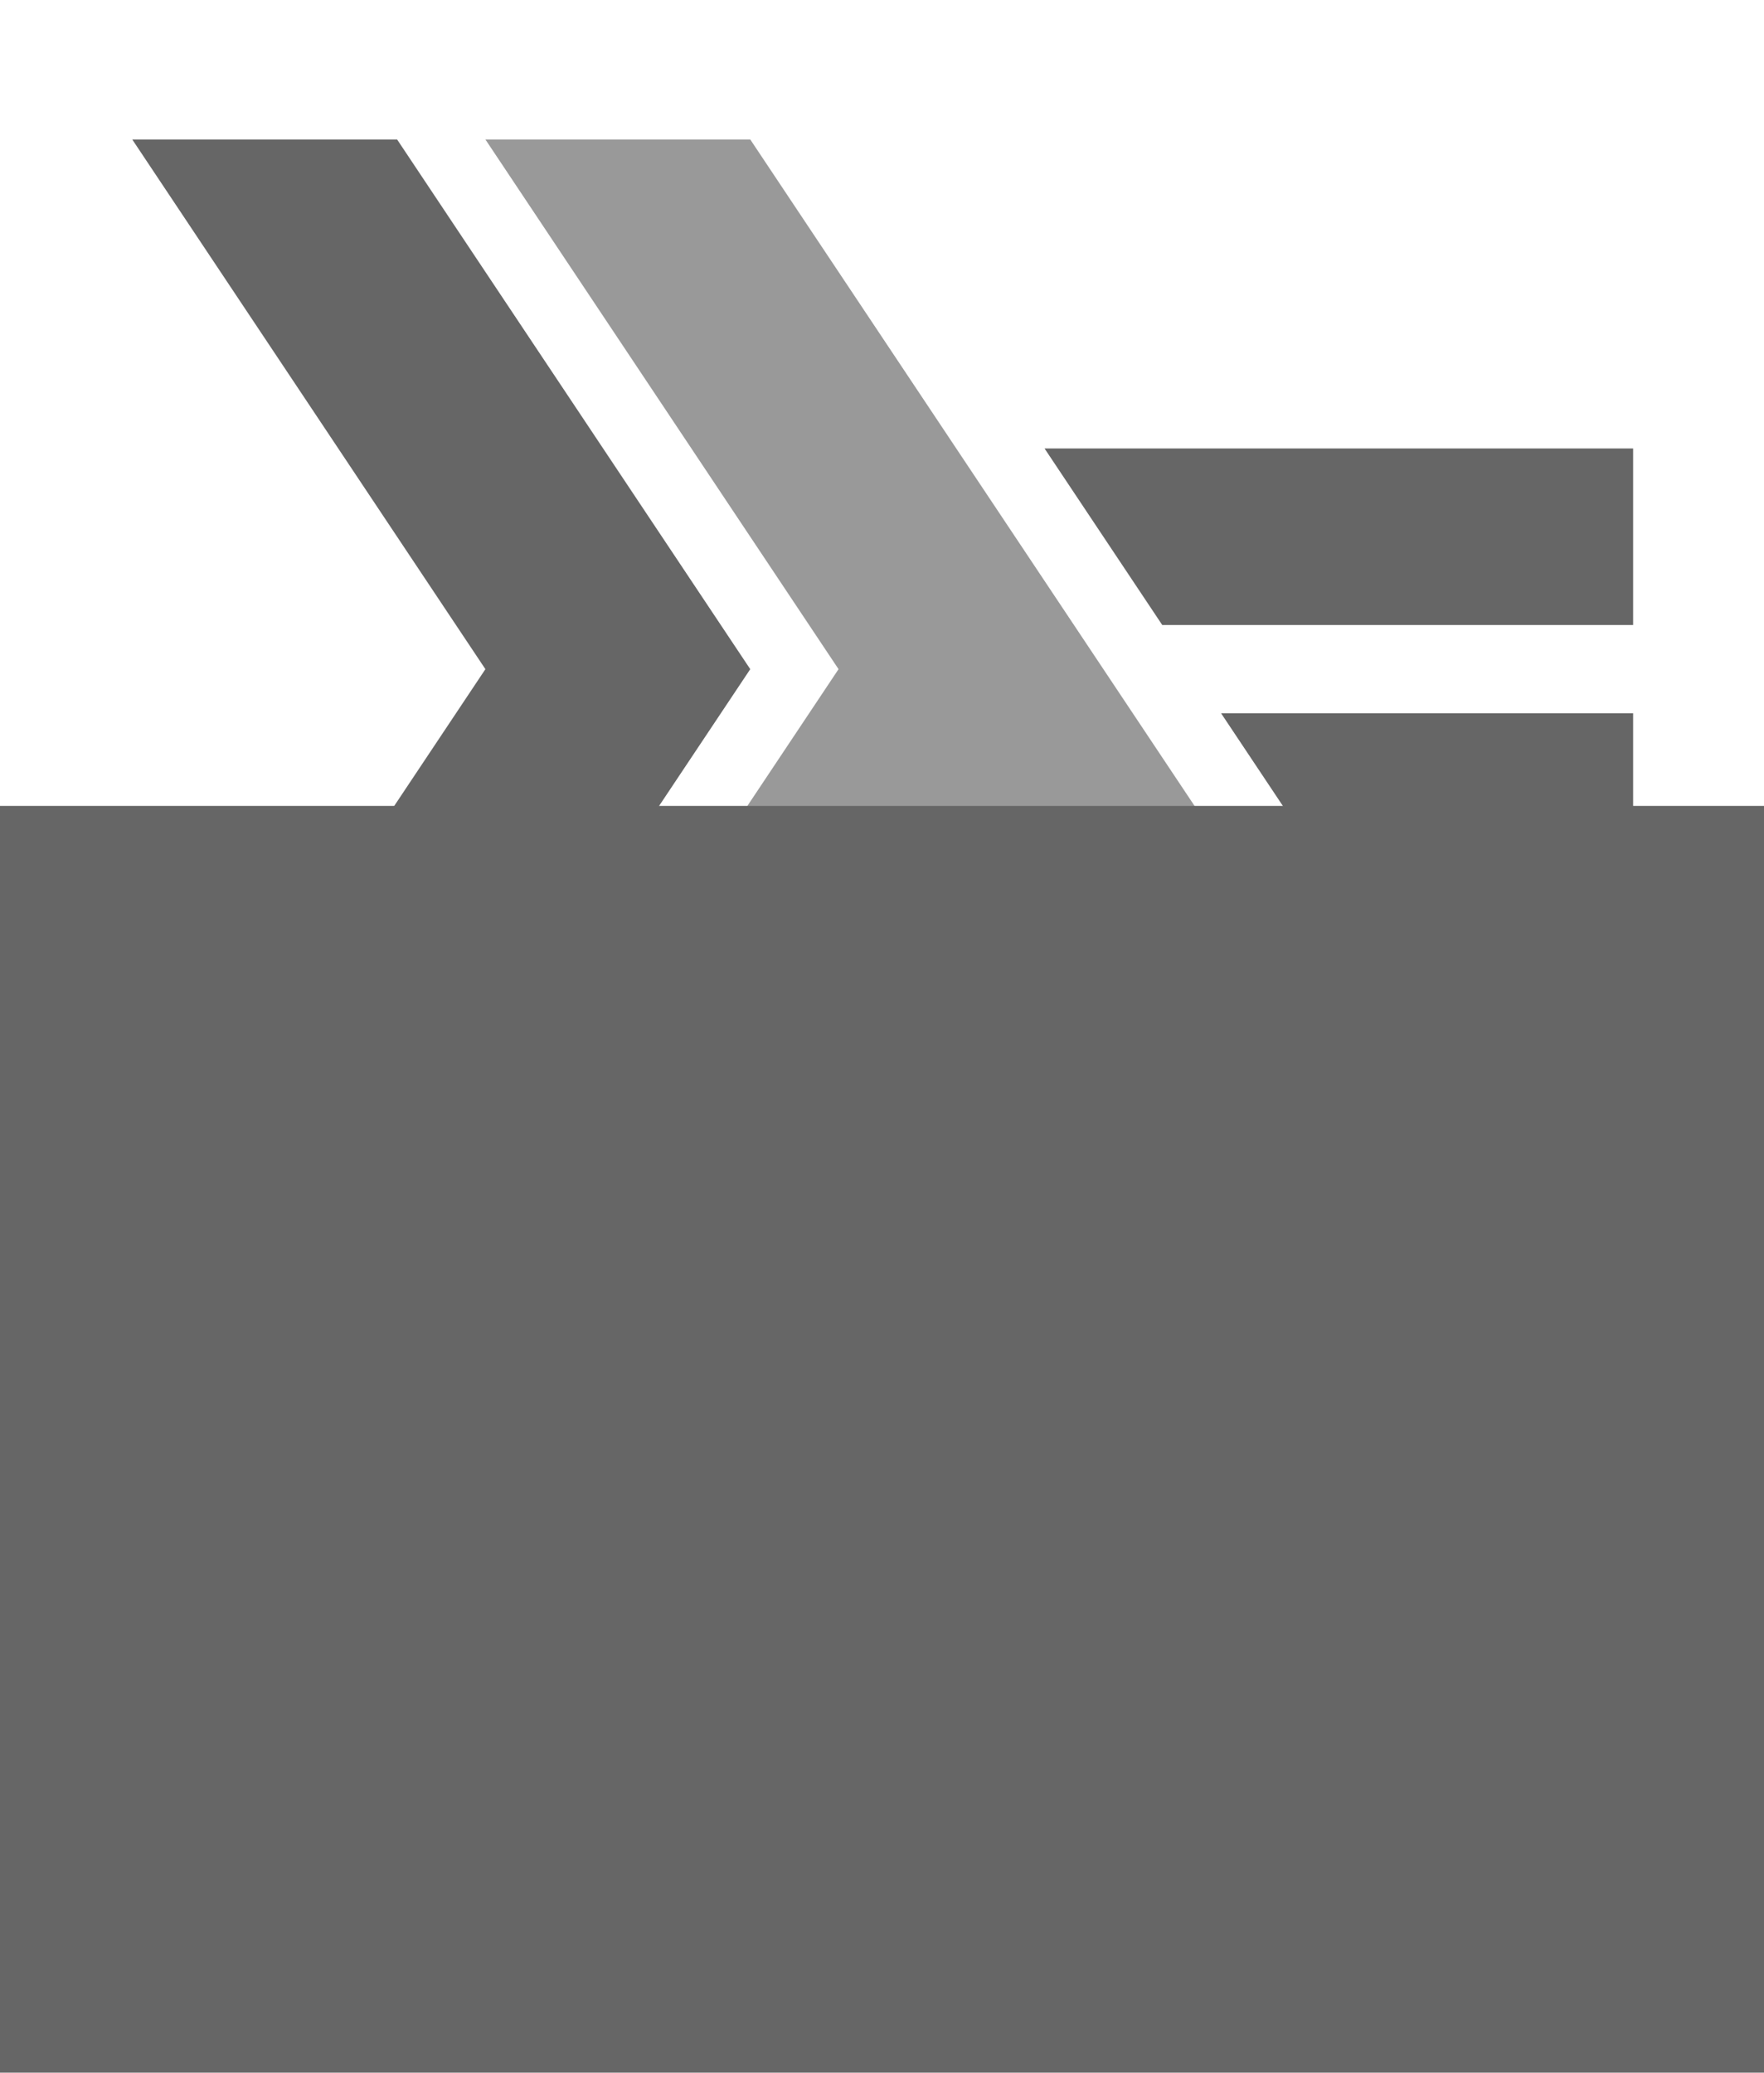 <?xml version="1.0" encoding="UTF-8" standalone="no"?>
<svg
   xmlns:dc="http://purl.org/dc/elements/1.1/"
   xmlns:cc="http://creativecommons.org/ns#"
   xmlns:rdf="http://www.w3.org/1999/02/22-rdf-syntax-ns#"
   xmlns:svg="http://www.w3.org/2000/svg"
   xmlns="http://www.w3.org/2000/svg"
   xmlns:sodipodi="http://sodipodi.sourceforge.net/DTD/sodipodi-0.dtd"
   xmlns:inkscape="http://www.inkscape.org/namespaces/inkscape"
   width="80"
   height="94"
   viewBox="0 0 64 75.2"
   version="1.1"
   id="svg2"
   inkscape:version="0.48.3.1 r9886"
   sodipodi:docname="haskell-vertical.svg"
   inkscape:export-filename="/home/amarcuse/site/hackerlogos/haskell/haskell-vertical.png"
   inkscape:export-xdpi="90"
   inkscape:export-ydpi="90">
  <sodipodi:namedview
     pagecolor="#ffffff"
     bordercolor="#666666"
     borderopacity="1"
     objecttolerance="10"
     gridtolerance="10"
     guidetolerance="10"
     inkscape:pageopacity="0"
     inkscape:pageshadow="2"
     inkscape:window-width="1152"
     inkscape:window-height="826"
     id="namedview20"
     showgrid="false"
     inkscape:zoom="6.8829787"
     inkscape:cx="40"
     inkscape:cy="47"
     inkscape:window-x="65"
     inkscape:window-y="24"
     inkscape:window-maximized="0"
     inkscape:current-layer="svg2"
     fit-margin-top="0"
     fit-margin-left="0"
     fit-margin-right="0"
     fit-margin-bottom="0" />
  <defs
     id="defs4">
    <clipPath
       id="clip1">
      <path
         d="m 0,340.156 481.891,0 L 481.891,0 0,0 0,340.156 z m 0,0"
         id="path7"
         inkscape:connector-curvature="0" />
    </clipPath>
  </defs>
  <g
     id="surface0"
     transform="matrix(0.113,0,0,0.113,4.798,5.06)">
    <g
       clip-path="url(#clip1)"
       clip-rule="nonzero"
       id="g10">
      <path
         style="fill:#666666;fill-opacity:1;fill-rule:nonzero;stroke:none"
         d="M 0,340.156 113.387,170.078 0,0 85.039,0 198.426,170.078 85.039,340.156 0,340.156 z m 0,0"
         id="path12"
         inkscape:connector-curvature="0" />
      <path
         style="fill:#999999;fill-opacity:1;fill-rule:nonzero;stroke:none"
         d="M 113.387,340.156 226.773,170.078 113.387,0 l 85.039,0 226.77,340.156 -85.039,0 -70.863,-106.297 -70.867,106.297 -85.039,0 z m 0,0"
         id="path14"
         inkscape:connector-curvature="0" />
      <path
         style="fill:#666666;fill-opacity:1;fill-rule:nonzero;stroke:none"
         d="m 387.402,240.945 -37.793,-56.691 132.281,-0.004 0,56.695 -94.488,0 z m 0,0"
         id="path16"
         inkscape:connector-curvature="0" />
      <path
         style="fill:#666666;fill-opacity:1;fill-rule:nonzero;stroke:none"
         d="m 330.711,155.906 -37.797,-56.691 188.977,-0.004 0,56.695 -151.18,0 z m 0,0"
         id="path18"
         inkscape:connector-curvature="0" />
    </g>
  </g>
  <flowRoot
     xml:space="preserve"
     id="flowRoot2999"
     style="font-size:40px;font-style:normal;font-weight:normal;line-height:125%;letter-spacing:-7.873px;word-spacing:0px;fill:#666666;fill-opacity:1;stroke:none;font-family:Sans"
     transform="matrix(0.148,0,0,0.148,33.07,55.023)"><flowRegion
       id="flowRegion3001"><rect
         id="rect3003"
         width="934.547"
         height="398.622"
         x="-233.268"
         y="-174.213"
         style="letter-spacing:-7.873px;fill:#666666;fill-opacity:1" /></flowRegion><flowPara
       id="flowPara3005"
       style="font-size:144px;font-style:normal;font-variant:normal;font-weight:bold;font-stretch:normal;letter-spacing:-7.873px;word-spacing:-0.003px;fill:#666666;fill-opacity:1;font-family:Swansea;-inkscape-font-specification:Swansea Bold">Haskell</flowPara></flowRoot></svg>

